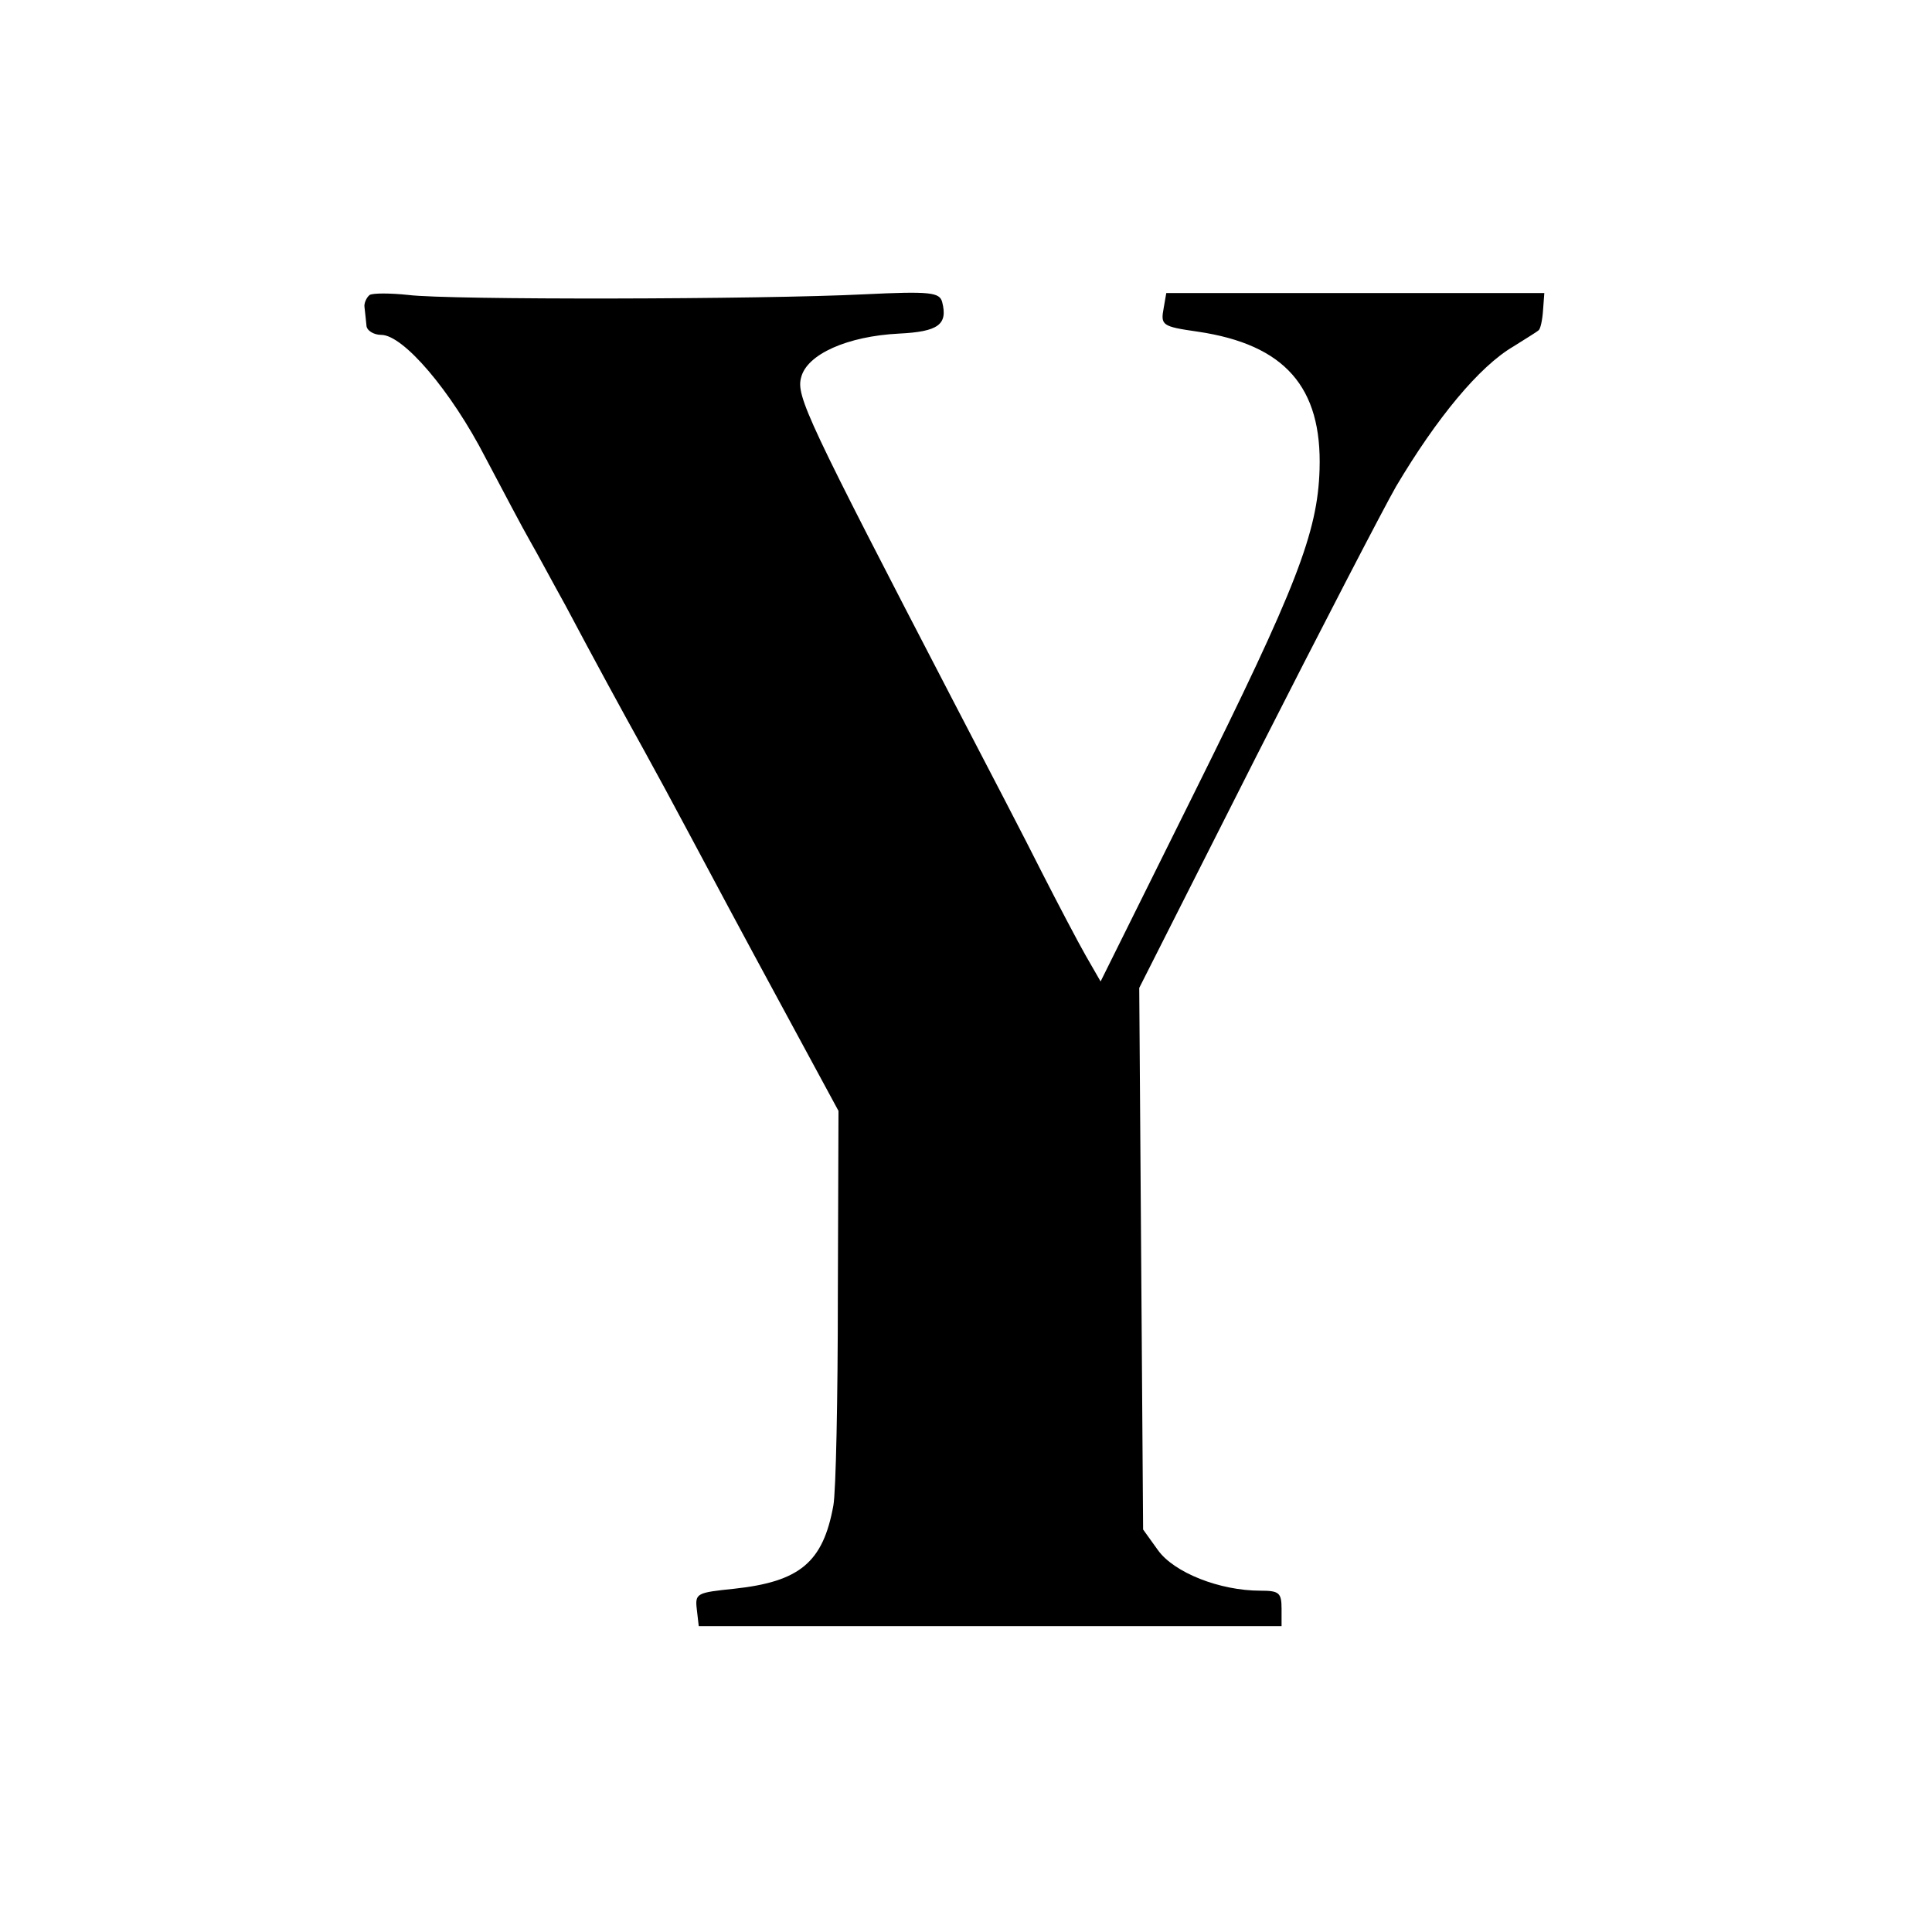 <?xml version="1.0" standalone="no"?>
<!DOCTYPE svg PUBLIC "-//W3C//DTD SVG 20010904//EN"
 "http://www.w3.org/TR/2001/REC-SVG-20010904/DTD/svg10.dtd">
<svg version="1.0" xmlns="http://www.w3.org/2000/svg"
 width="300pt" height="300pt" viewBox="0 0 300 300"
 preserveAspectRatio="xMidYMid meet">
<g transform="translate(0,300) scale(0.1,-0.1)"
fill="#000000" stroke="none">
<path d="M574 2542 c-5 -4 -9 -13 -8 -19 1 -7 2 -20 3 -28 0 -8 11 -15 23 -15
34 0 108 -86 162 -191 27 -51 58 -110 69 -129 11 -19 35 -64 55 -100 44 -83
87 -162 122 -225 15 -27 48 -88 73 -135 25 -47 86 -161 137 -255 l92 -170 -1
-288 c0 -158 -3 -304 -7 -325 -16 -88 -52 -118 -154 -129 -58 -6 -61 -7 -58
-32 l3 -26 453 0 452 0 0 27 c0 25 -4 28 -33 28 -63 0 -134 28 -159 63 l-23
32 -3 421 -3 420 182 360 c100 197 198 386 217 419 63 106 129 186 182 217 19
12 37 23 39 25 3 2 6 16 7 31 l2 27 -293 0 -294 0 -4 -23 c-5 -27 -3 -29 53
-37 135 -20 193 -86 189 -214 -3 -98 -36 -183 -196 -505 l-144 -290 -23 40
c-12 21 -43 80 -68 129 -25 50 -87 169 -137 265 -228 439 -245 475 -237 504 9
36 72 64 152 68 61 3 76 14 67 49 -4 15 -18 17 -121 12 -159 -8 -645 -9 -708
-1 -28 3 -55 3 -60 0z"/>
</g>
</svg>
